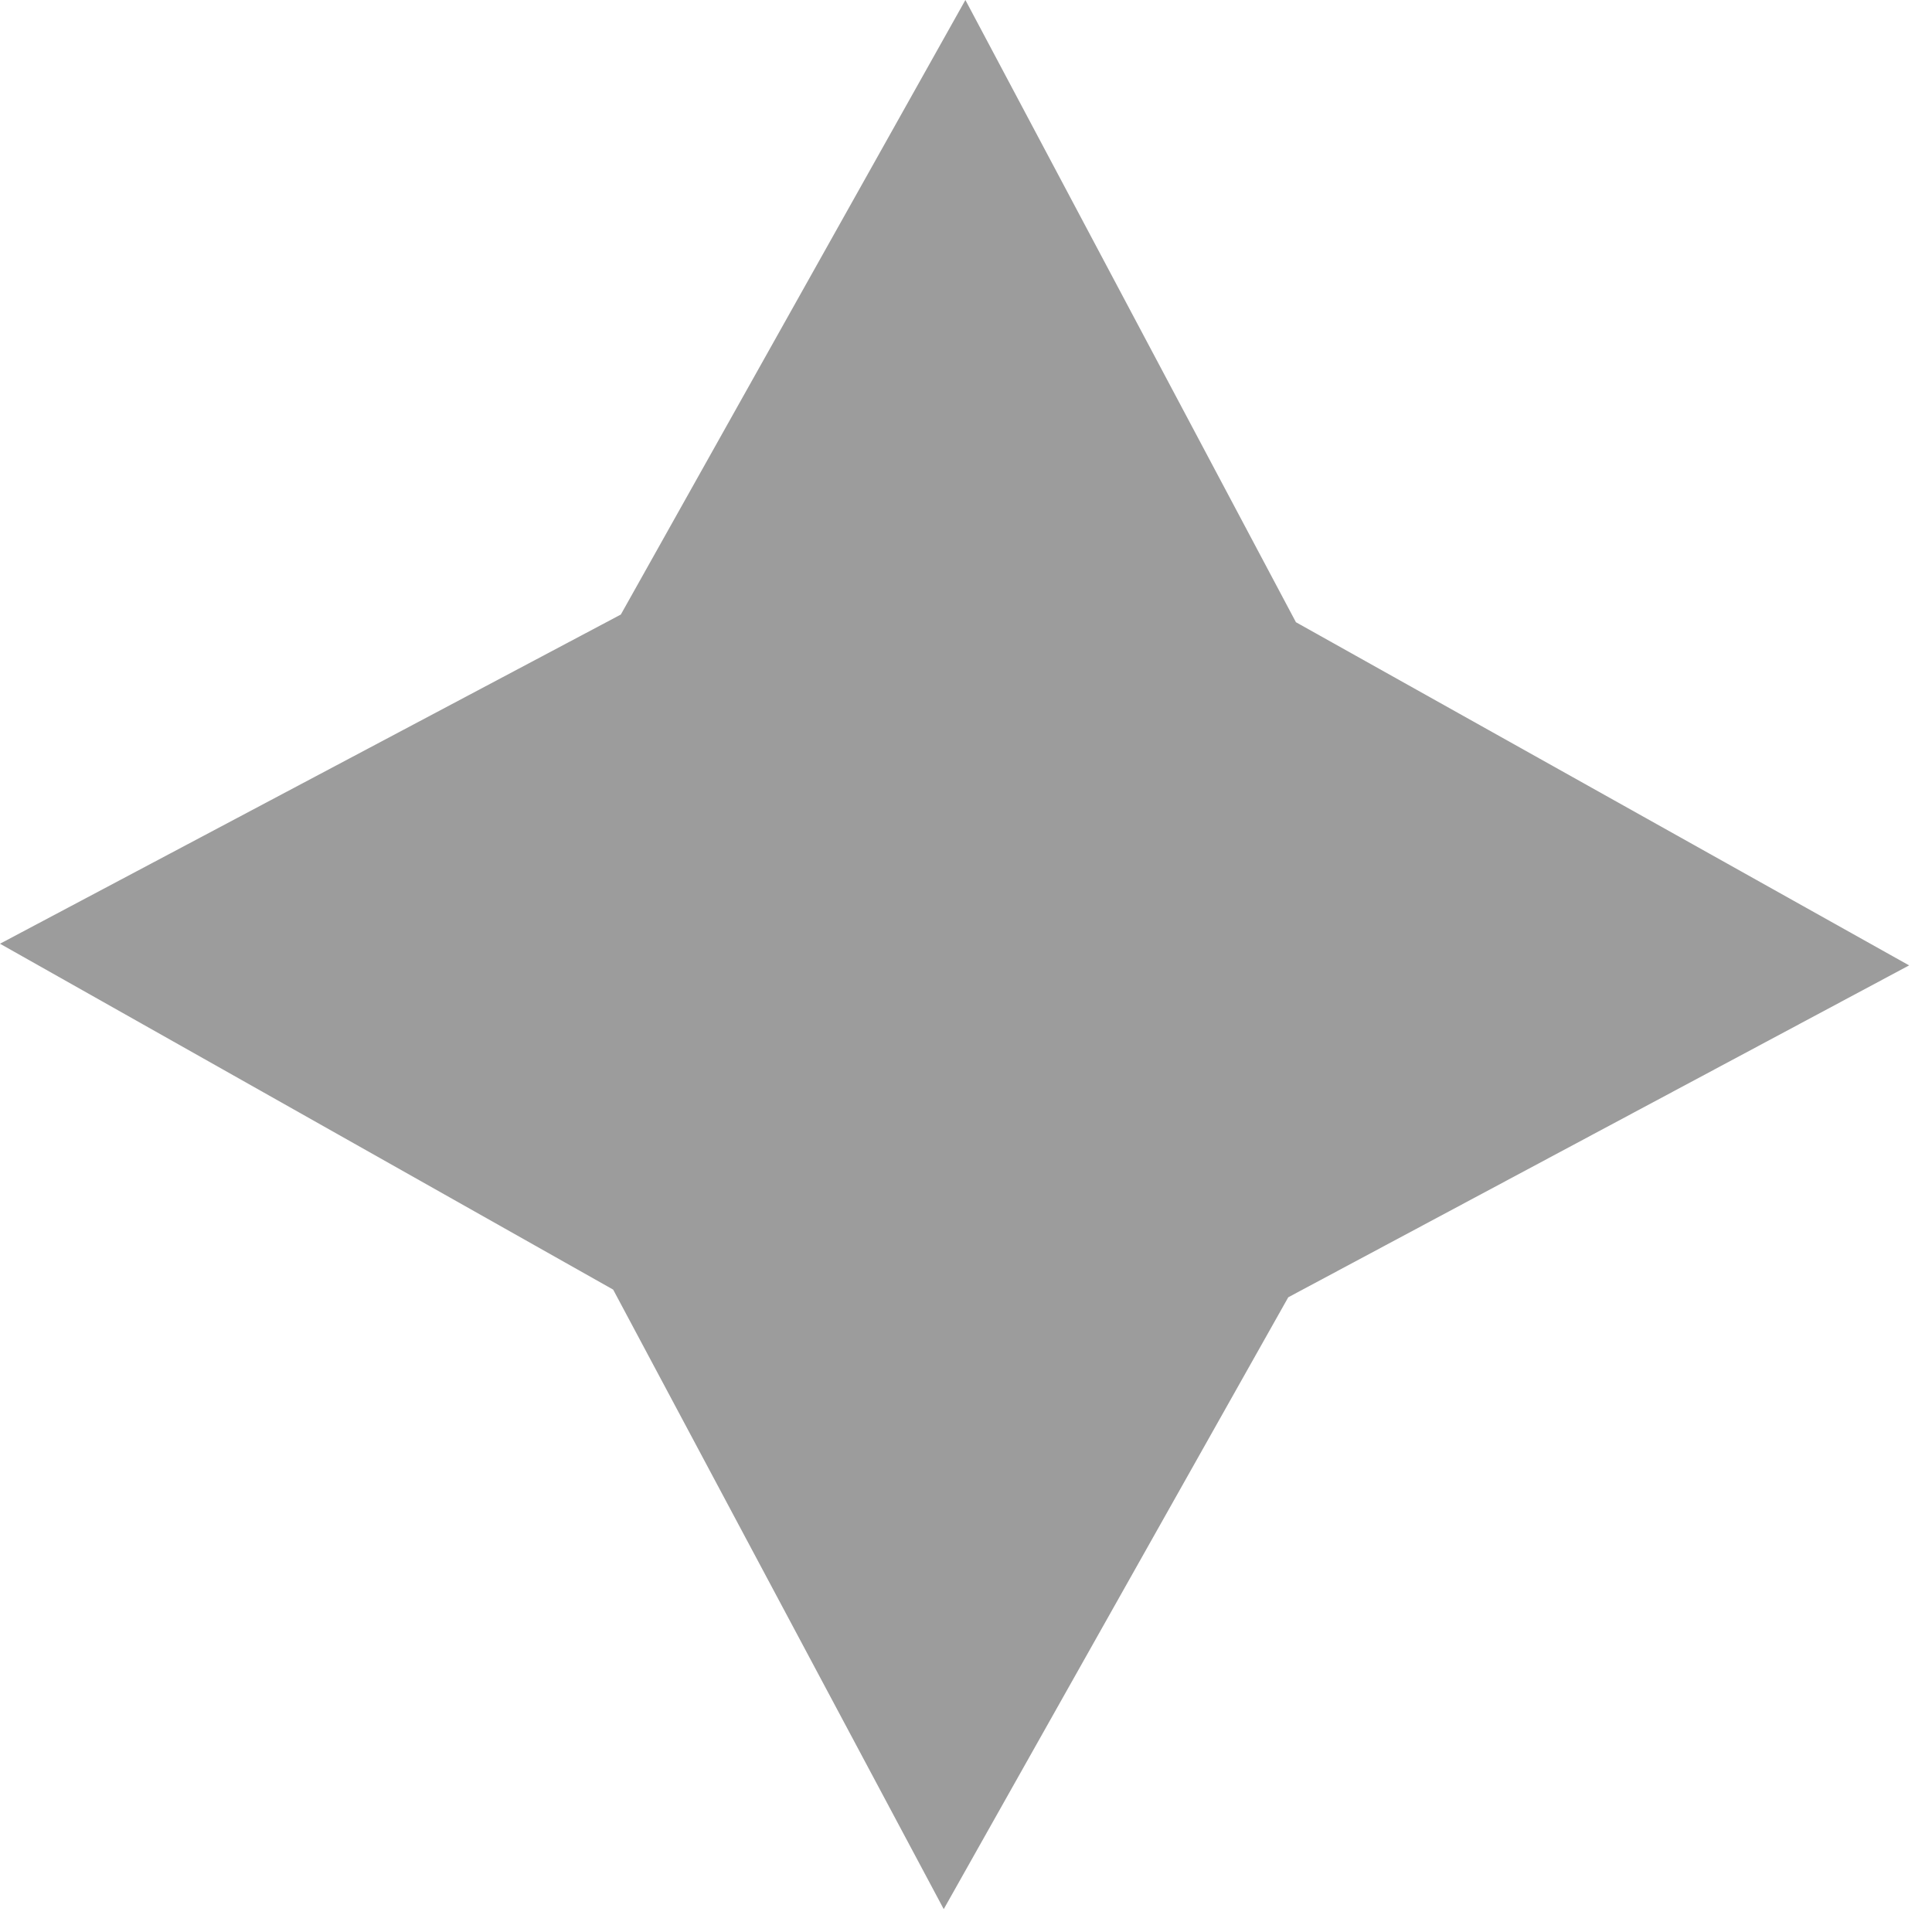 <svg width="70" height="70" viewBox="0 0 70 70" fill="none" xmlns="http://www.w3.org/2000/svg">
<path d="M46.954 22.544L69.171 34.978L46.676 47.003L34.193 69.171L22.216 46.725L6.82971e-06 34.193L22.494 22.266L34.978 0L46.954 22.544Z" fill="#9C9C9C"/>
</svg>
